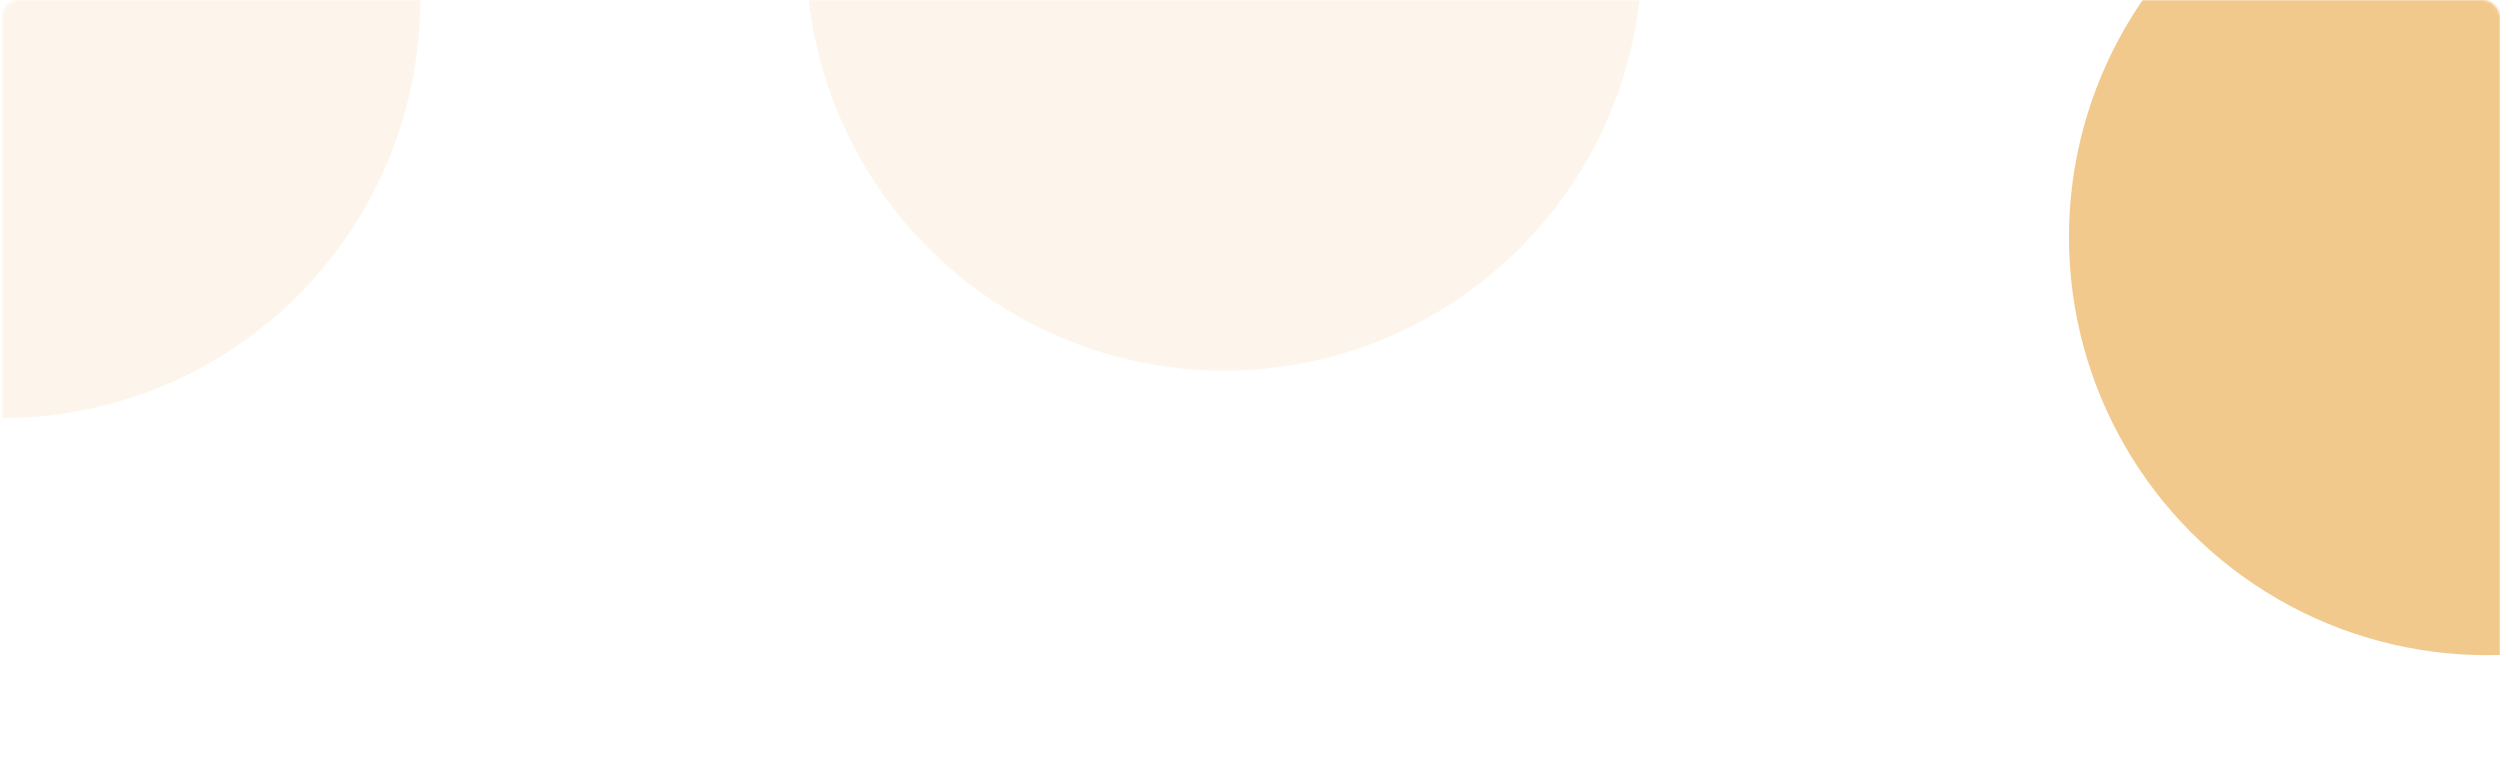 <svg width="1160" height="352" viewBox="0 0 1160 352" fill="none" xmlns="http://www.w3.org/2000/svg">
<rect width="1160" height="352" rx="8" fill="white"/>
<mask id="mask0" mask-type="alpha" maskUnits="userSpaceOnUse" x="1" y="0" width="1159" height="352">
<rect x="1" width="1159" height="352" rx="8" fill="#F6F6F6"/>
</mask>
<g mask="url(#mask0)">
<g opacity="0.55" filter="url(#filter0_f)">
<circle cx="1154" cy="110" r="194" fill="#E89D2E"/>
</g>
<g opacity="0.1" filter="url(#filter1_f)">
<circle cx="568" cy="-22" r="194" fill="#E89D2E"/>
</g>
<g opacity="0.1" filter="url(#filter2_f)">
<circle cx="1" r="194" fill="#E89D2E"/>
</g>
</g>
<defs>
<filter id="filter0_f" x="788" y="-256" width="732" height="732" filterUnits="userSpaceOnUse" color-interpolation-filters="sRGB">
<feFlood flood-opacity="0" result="BackgroundImageFix"/>
<feBlend mode="normal" in="SourceGraphic" in2="BackgroundImageFix" result="shape"/>
<feGaussianBlur stdDeviation="86" result="effect1_foregroundBlur"/>
</filter>
<filter id="filter1_f" x="202" y="-388" width="732" height="732" filterUnits="userSpaceOnUse" color-interpolation-filters="sRGB">
<feFlood flood-opacity="0" result="BackgroundImageFix"/>
<feBlend mode="normal" in="SourceGraphic" in2="BackgroundImageFix" result="shape"/>
<feGaussianBlur stdDeviation="86" result="effect1_foregroundBlur"/>
</filter>
<filter id="filter2_f" x="-365" y="-366" width="732" height="732" filterUnits="userSpaceOnUse" color-interpolation-filters="sRGB">
<feFlood flood-opacity="0" result="BackgroundImageFix"/>
<feBlend mode="normal" in="SourceGraphic" in2="BackgroundImageFix" result="shape"/>
<feGaussianBlur stdDeviation="86" result="effect1_foregroundBlur"/>
</filter>
</defs>
</svg>
